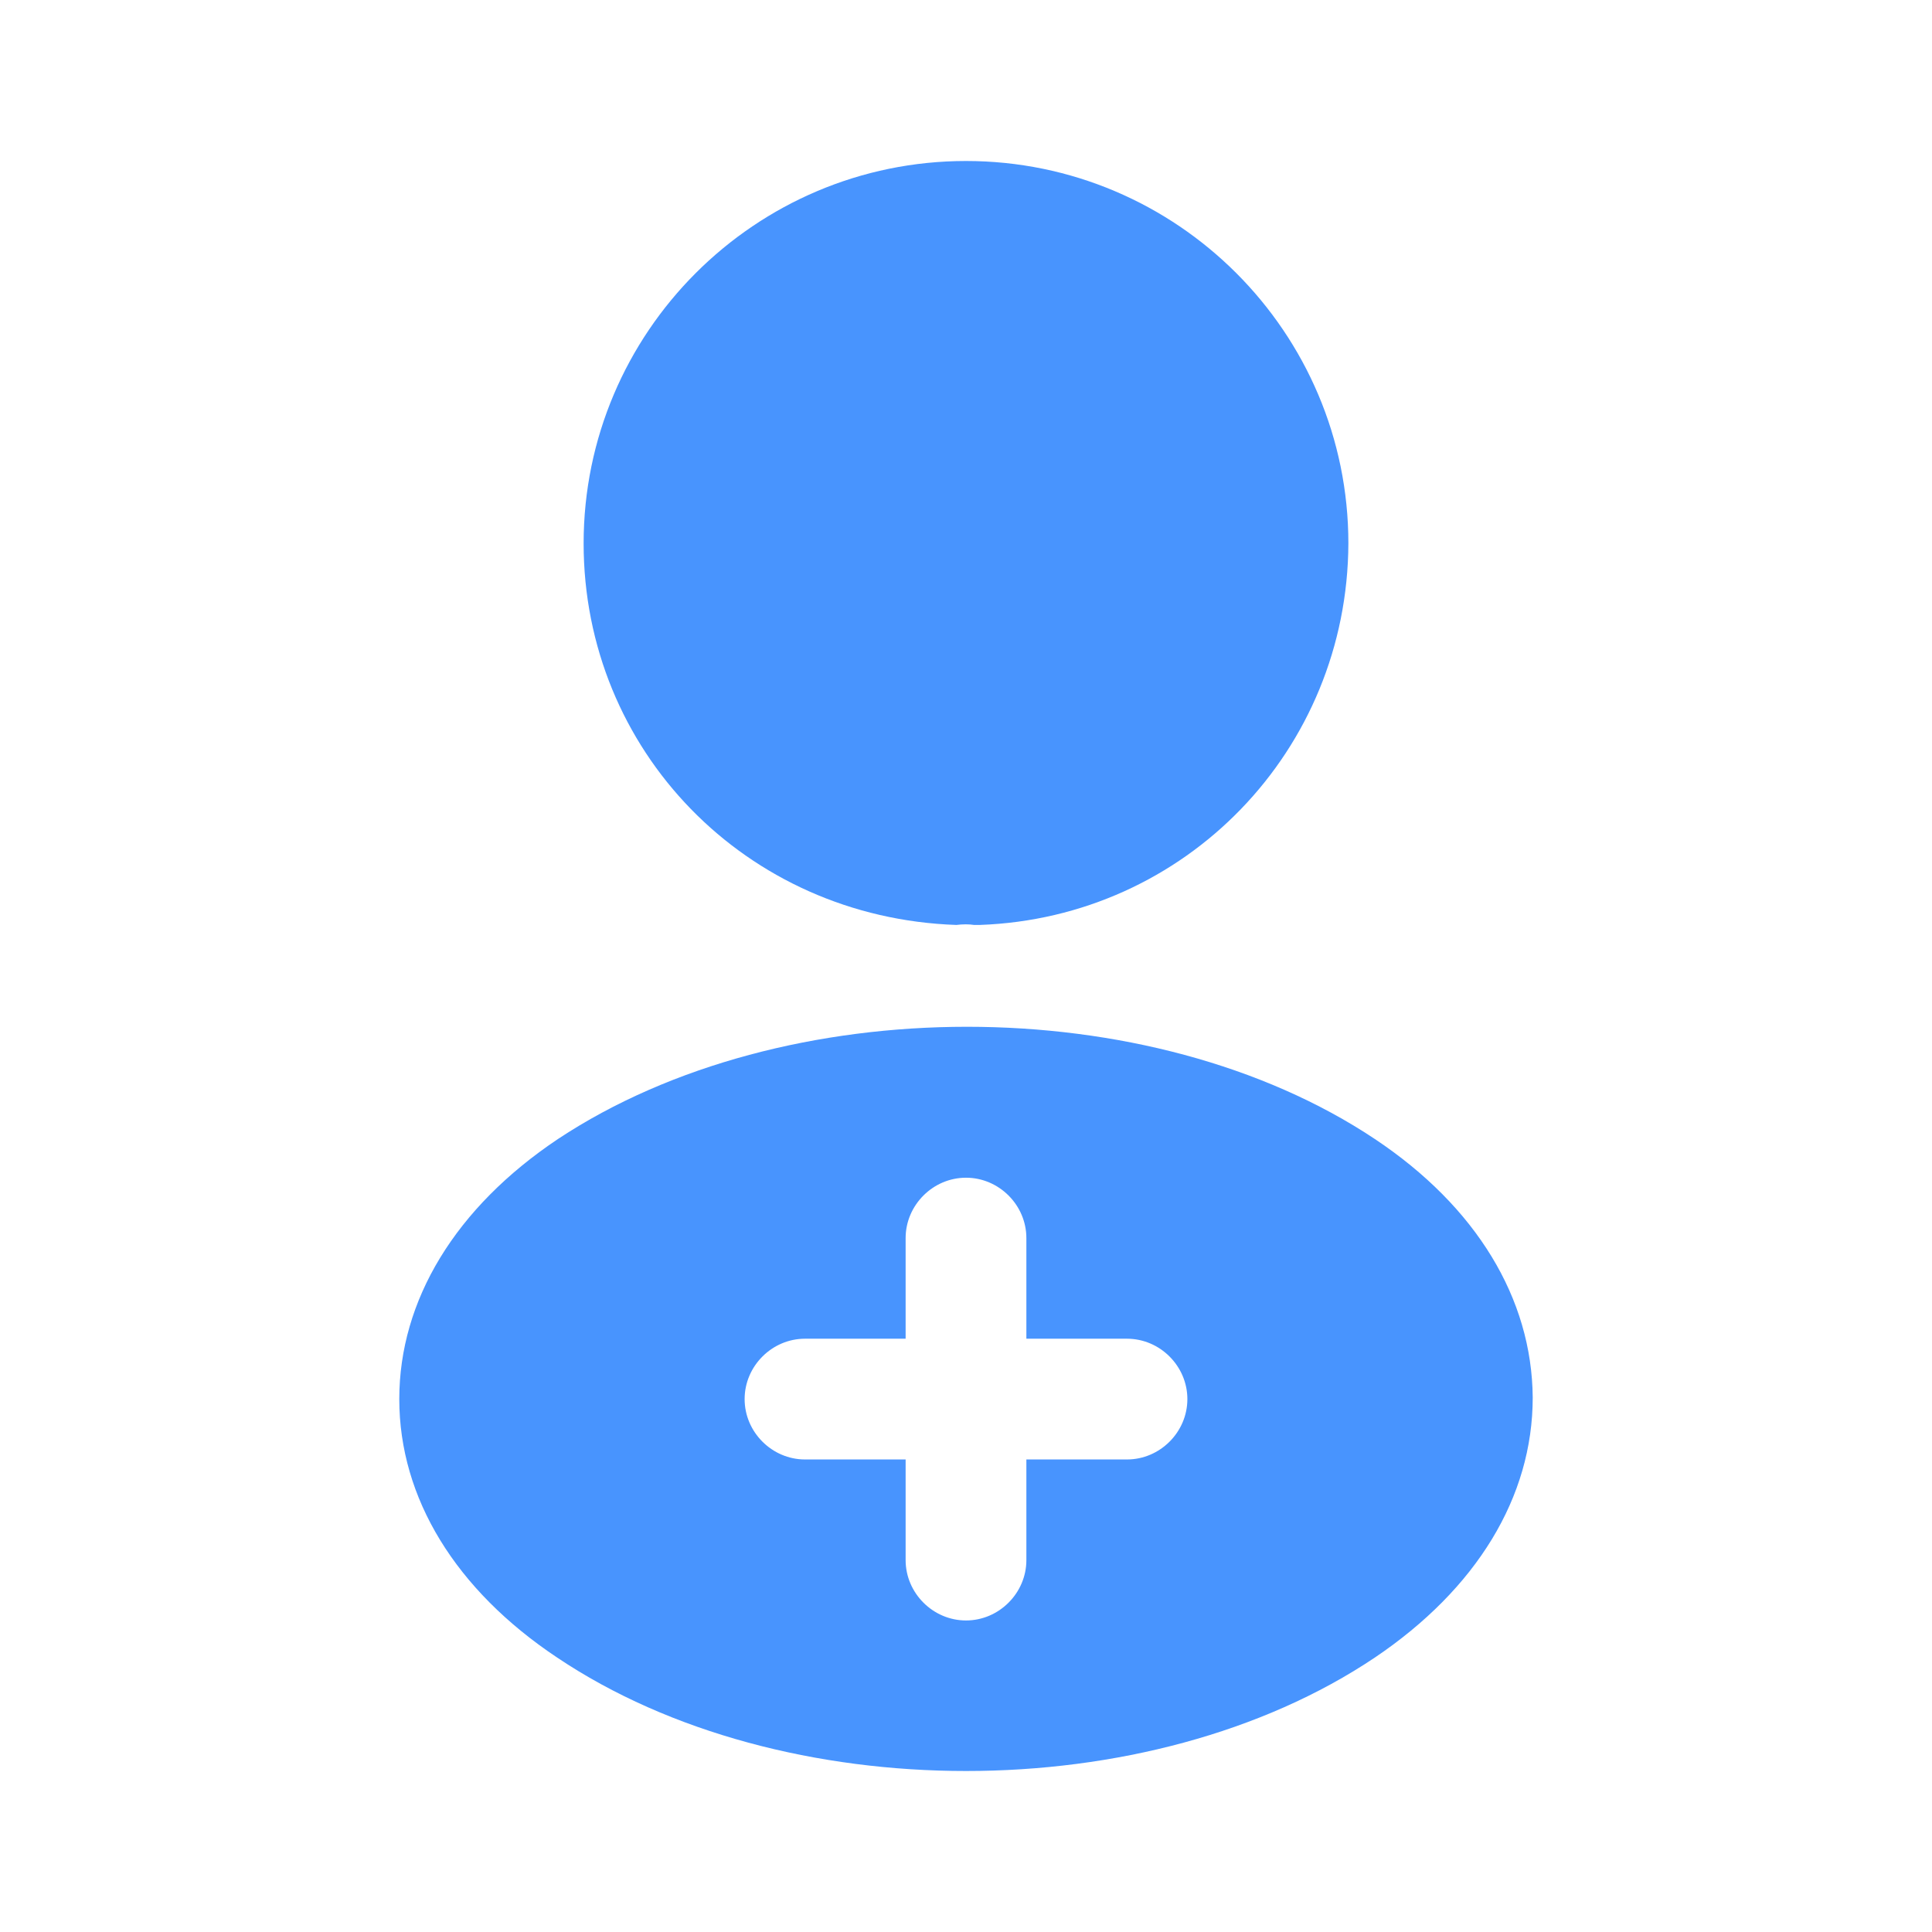 <svg width="24" height="24" viewBox="0 0 24 24" fill="none" xmlns="http://www.w3.org/2000/svg">
    <path d="M12 2C9.38 2 7.25 4.13 7.25 6.75C7.25 9.32 9.26 11.4 11.88 11.49C11.96 11.48 12.04 11.48 12.1 11.49C12.12 11.49 12.13 11.49 12.15 11.49C12.16 11.49 12.16 11.49 12.17 11.49C14.73 11.4 16.74 9.32 16.75 6.75C16.75 4.13 14.62 2 12 2Z" fill="#4894FE"/>
    <path d="M17.08 14.15C14.29 12.29 9.74 12.29 6.93 14.15C5.66 15 4.96 16.15 4.96 17.38C4.96 18.61 5.66 19.75 6.92 20.59C8.32 21.53 10.16 22 12 22C13.84 22 15.68 21.53 17.08 20.59C18.34 19.74 19.04 18.6 19.04 17.36C19.03 16.13 18.34 14.99 17.08 14.15ZM14 18.13H12.75V19.38C12.75 19.79 12.41 20.13 12 20.13C11.59 20.13 11.25 19.79 11.25 19.38V18.13H10C9.59 18.13 9.25 17.79 9.25 17.38C9.25 16.97 9.59 16.63 10 16.63H11.25V15.38C11.25 14.97 11.59 14.63 12 14.63C12.41 14.63 12.75 14.97 12.75 15.38V16.63H14C14.41 16.63 14.75 16.97 14.75 17.38C14.75 17.79 14.41 18.13 14 18.13Z" fill="#4894FE"/>
</svg>
